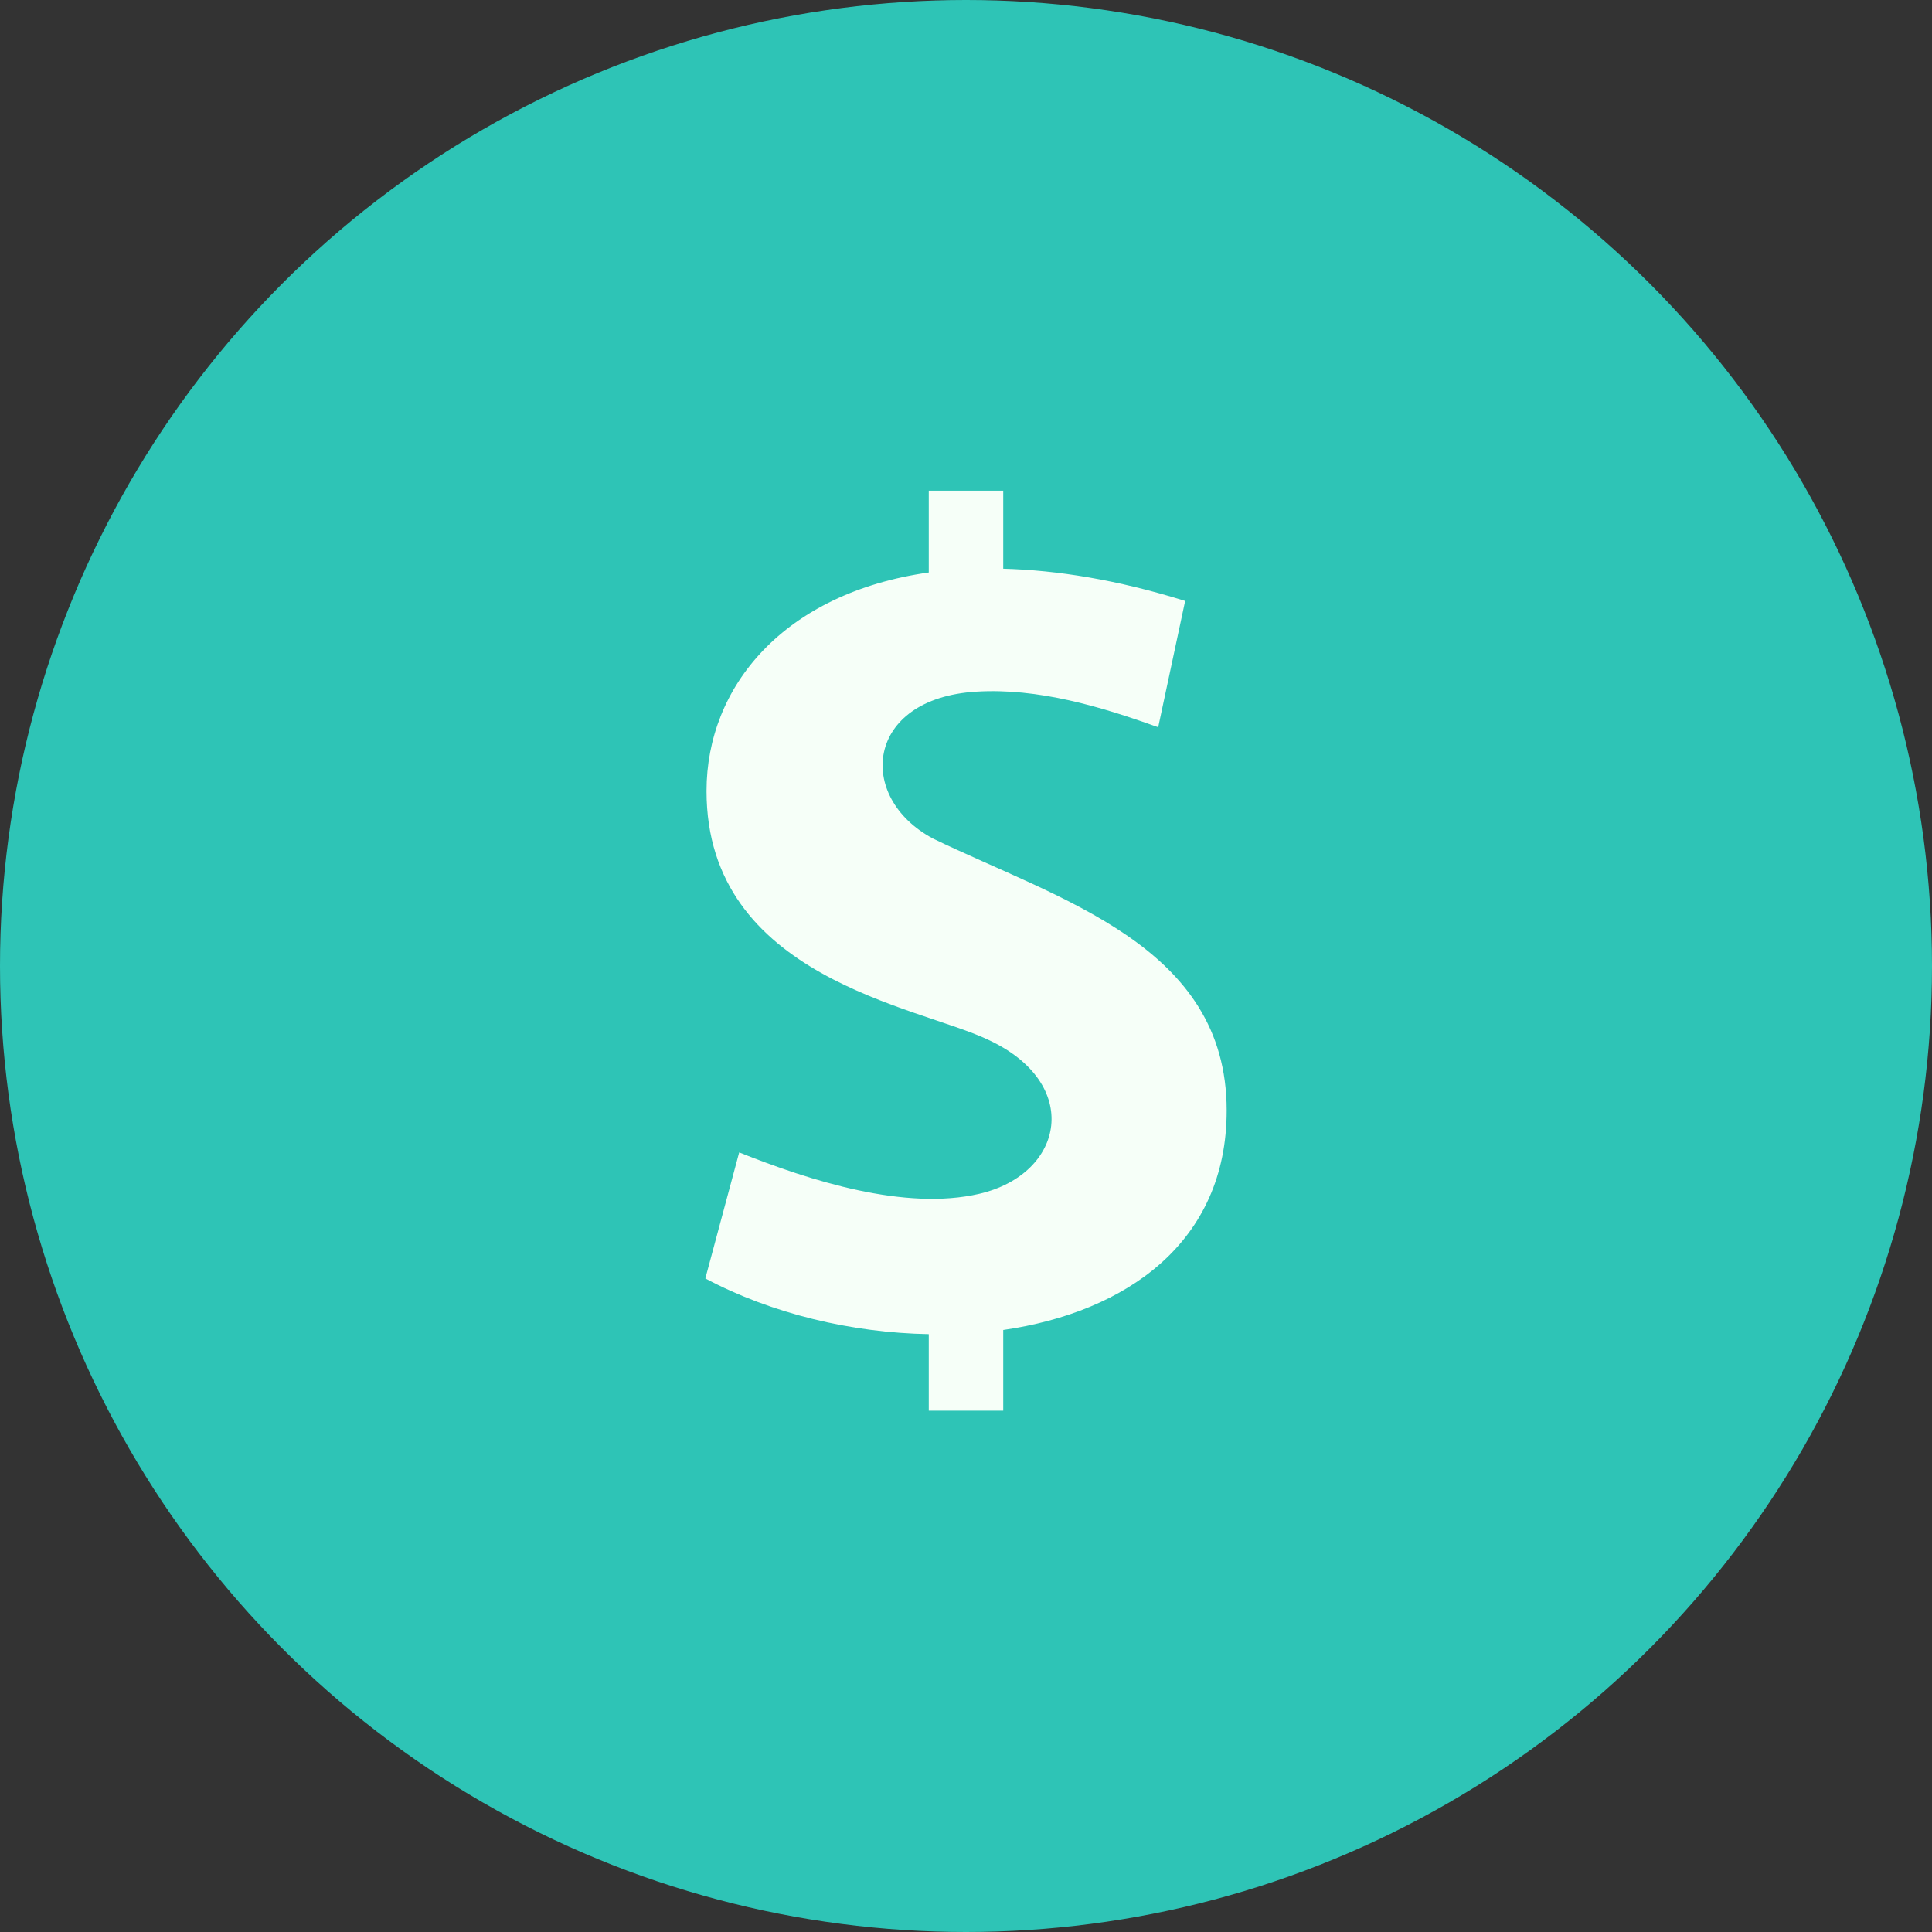 <svg width="63" height="63" viewBox="0 0 63 63" fill="none" xmlns="http://www.w3.org/2000/svg">
<rect x="0" y="0" width="63" height="63" fill="#333333" stroke="none"/>
<circle cx="31.5" cy="31.5" r="31.5" fill="#2EC4B6"/>
<path d="M40 36.208C40 30.846 34.578 29.354 30.423 27.344C27.898 25.995 28.218 22.771 31.834 22.554C33.84 22.429 35.903 23.041 37.767 23.715L38.646 19.596C36.443 18.907 34.473 18.593 32.714 18.545V16H30.286V18.668C25.562 19.336 23.039 22.386 23.039 25.793C23.039 31.887 29.952 32.818 32.214 33.901C35.298 35.321 34.728 38.276 31.936 38.928C29.516 39.491 26.425 38.506 24.104 37.579L23 41.689C25.17 42.843 27.773 43.46 30.286 43.505V46H32.714V43.369C36.737 42.789 40.006 40.502 40 36.208Z" fill="#F6FFF8"/>
</svg>
